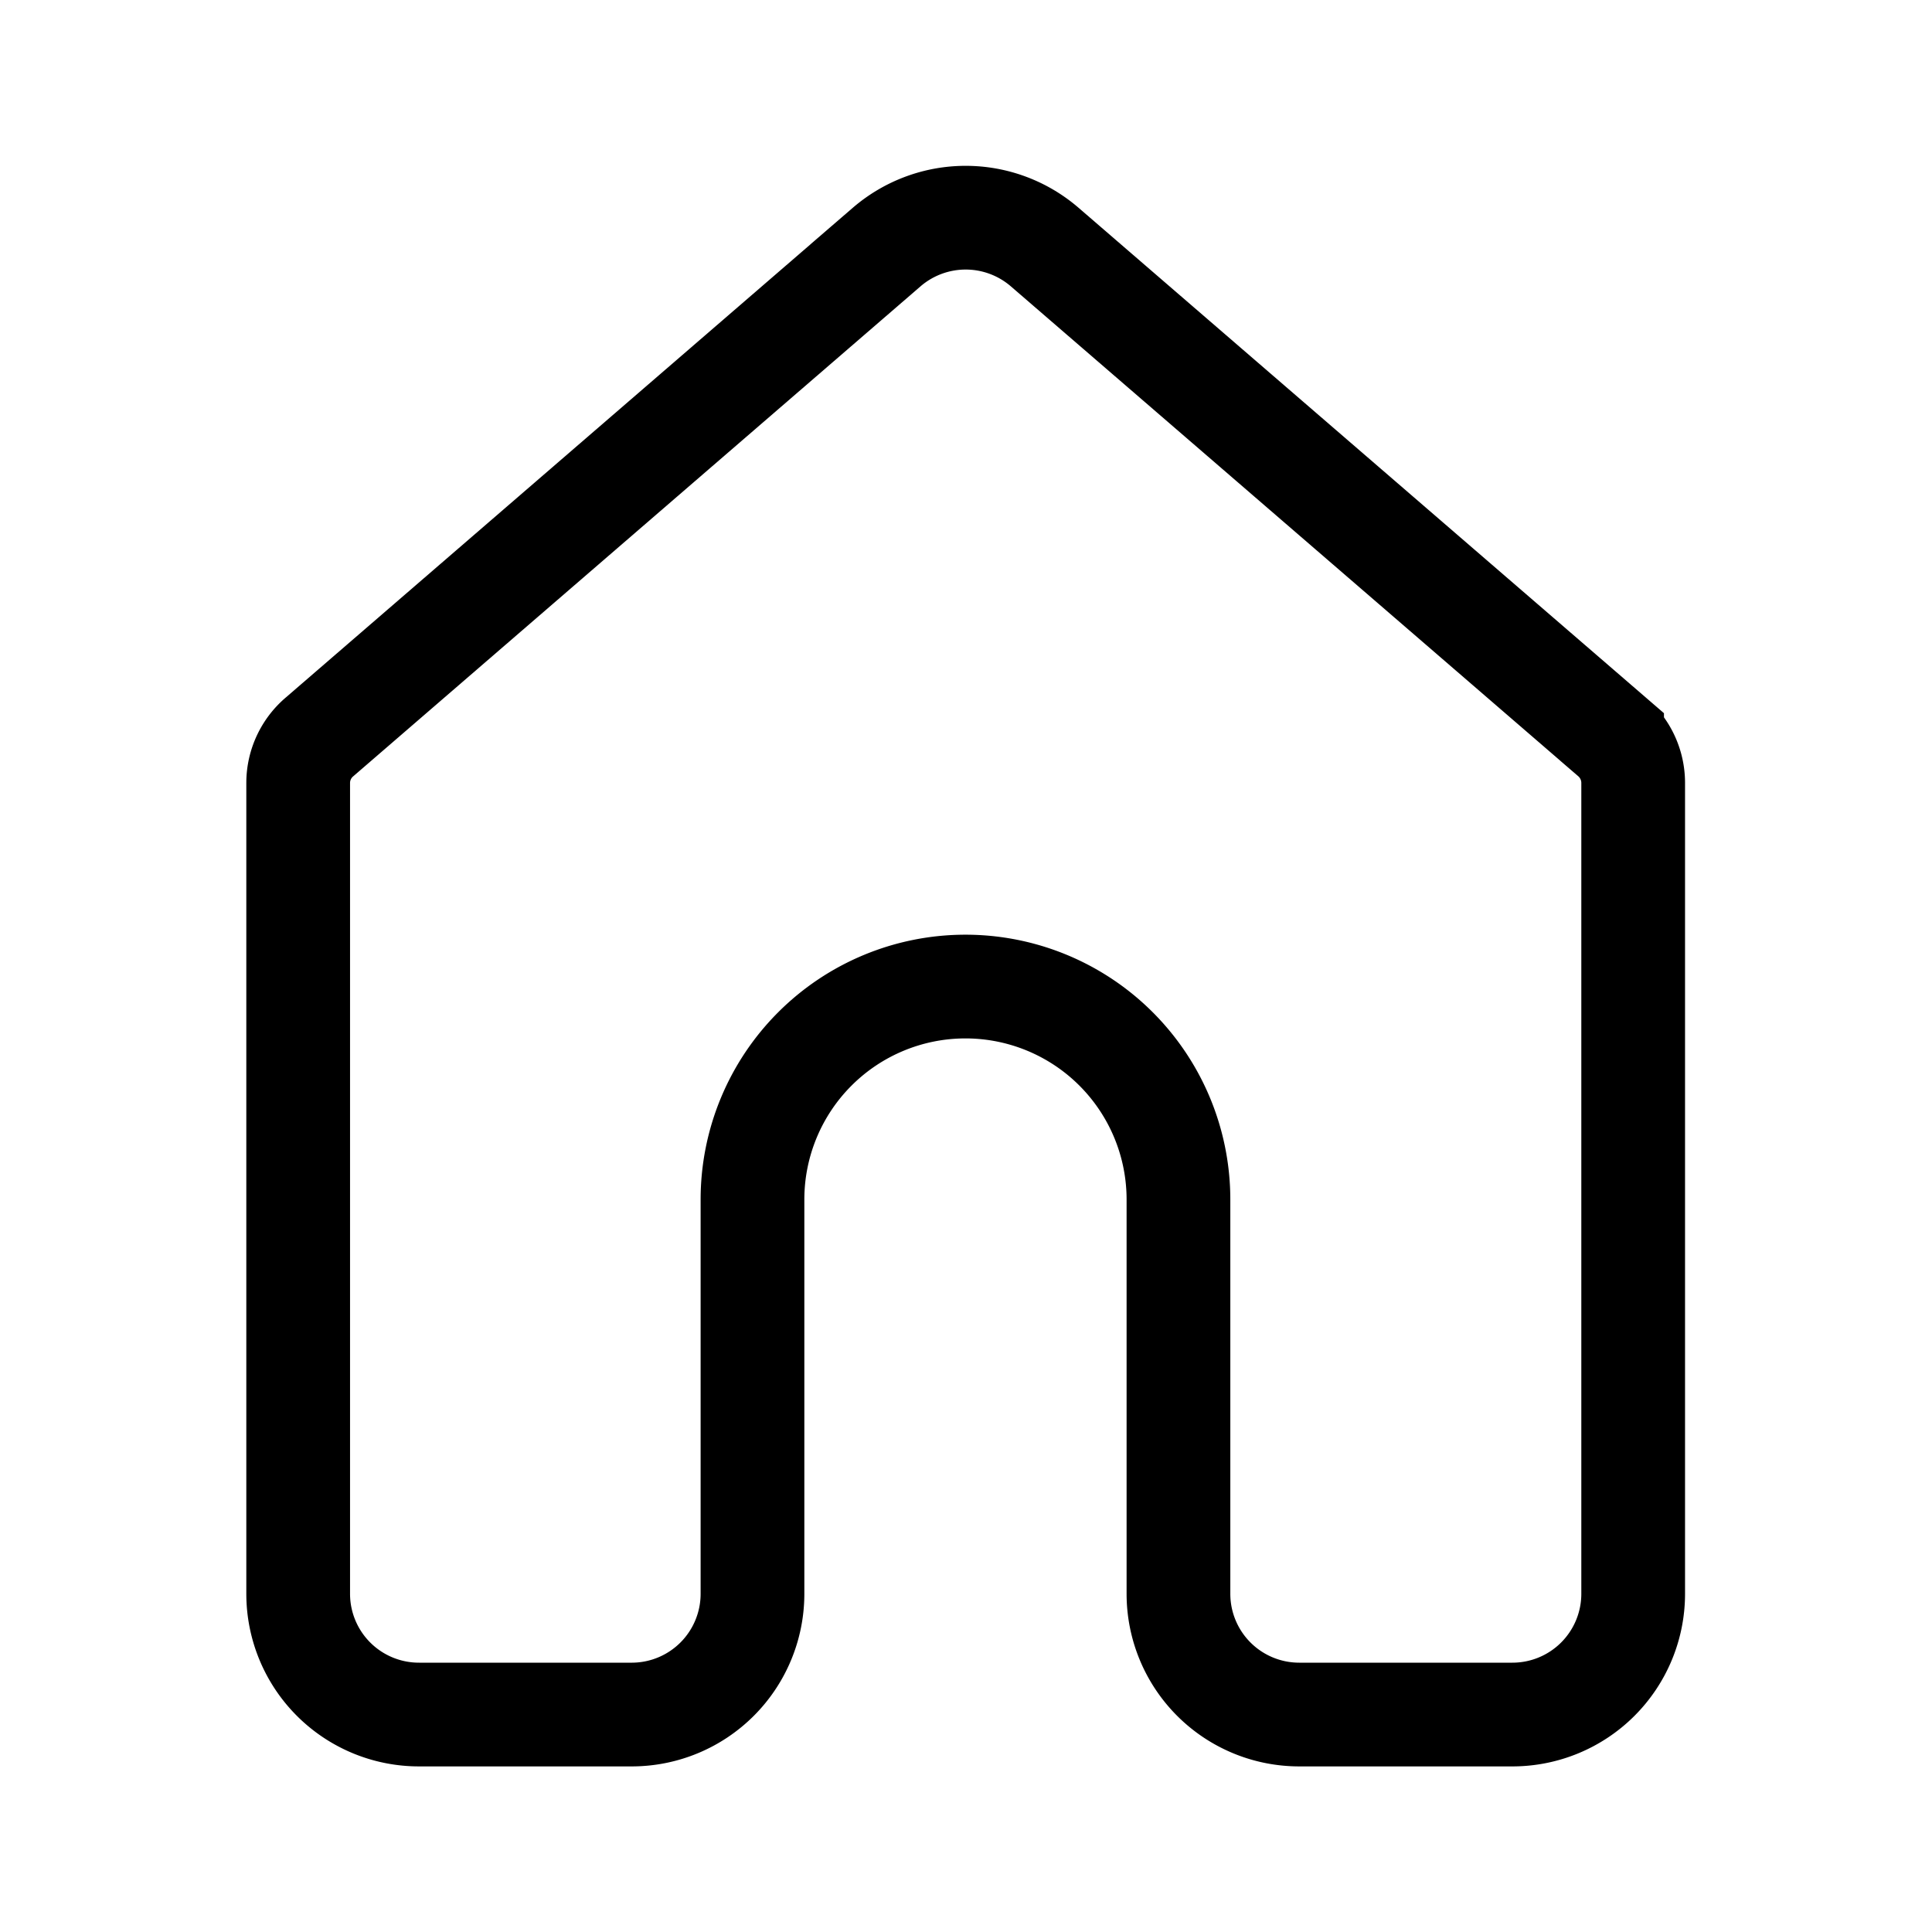 <svg xmlns="http://www.w3.org/2000/svg" viewBox="0 0 90.71 90.71"><defs><style>.cls-1,.cls-2{fill:none;}.cls-1{stroke:#000;stroke-miterlimit:10;stroke-width:4.87px;}</style></defs><g id="Ebene_2" data-name="Ebene 2"><g id="Ebene_1-2" data-name="Ebene 1"><path class="cls-1" d="M76.68,36.75V74.83A5.67,5.67,0,0,1,71,80.5H61a5.67,5.67,0,0,1-5.67-5.67V56.32a10,10,0,0,0-10-10h0a10,10,0,0,0-10,10V74.83A5.67,5.67,0,0,1,29.7,80.5h-10A5.67,5.67,0,0,1,14,74.83V36.74a2.84,2.84,0,0,1,1-2.14l26.63-23a5.68,5.68,0,0,1,7.42,0l26.64,23A2.85,2.85,0,0,1,76.68,36.75Z"/><rect class="cls-2" width="90.71" height="90.71"/></g></g></svg>